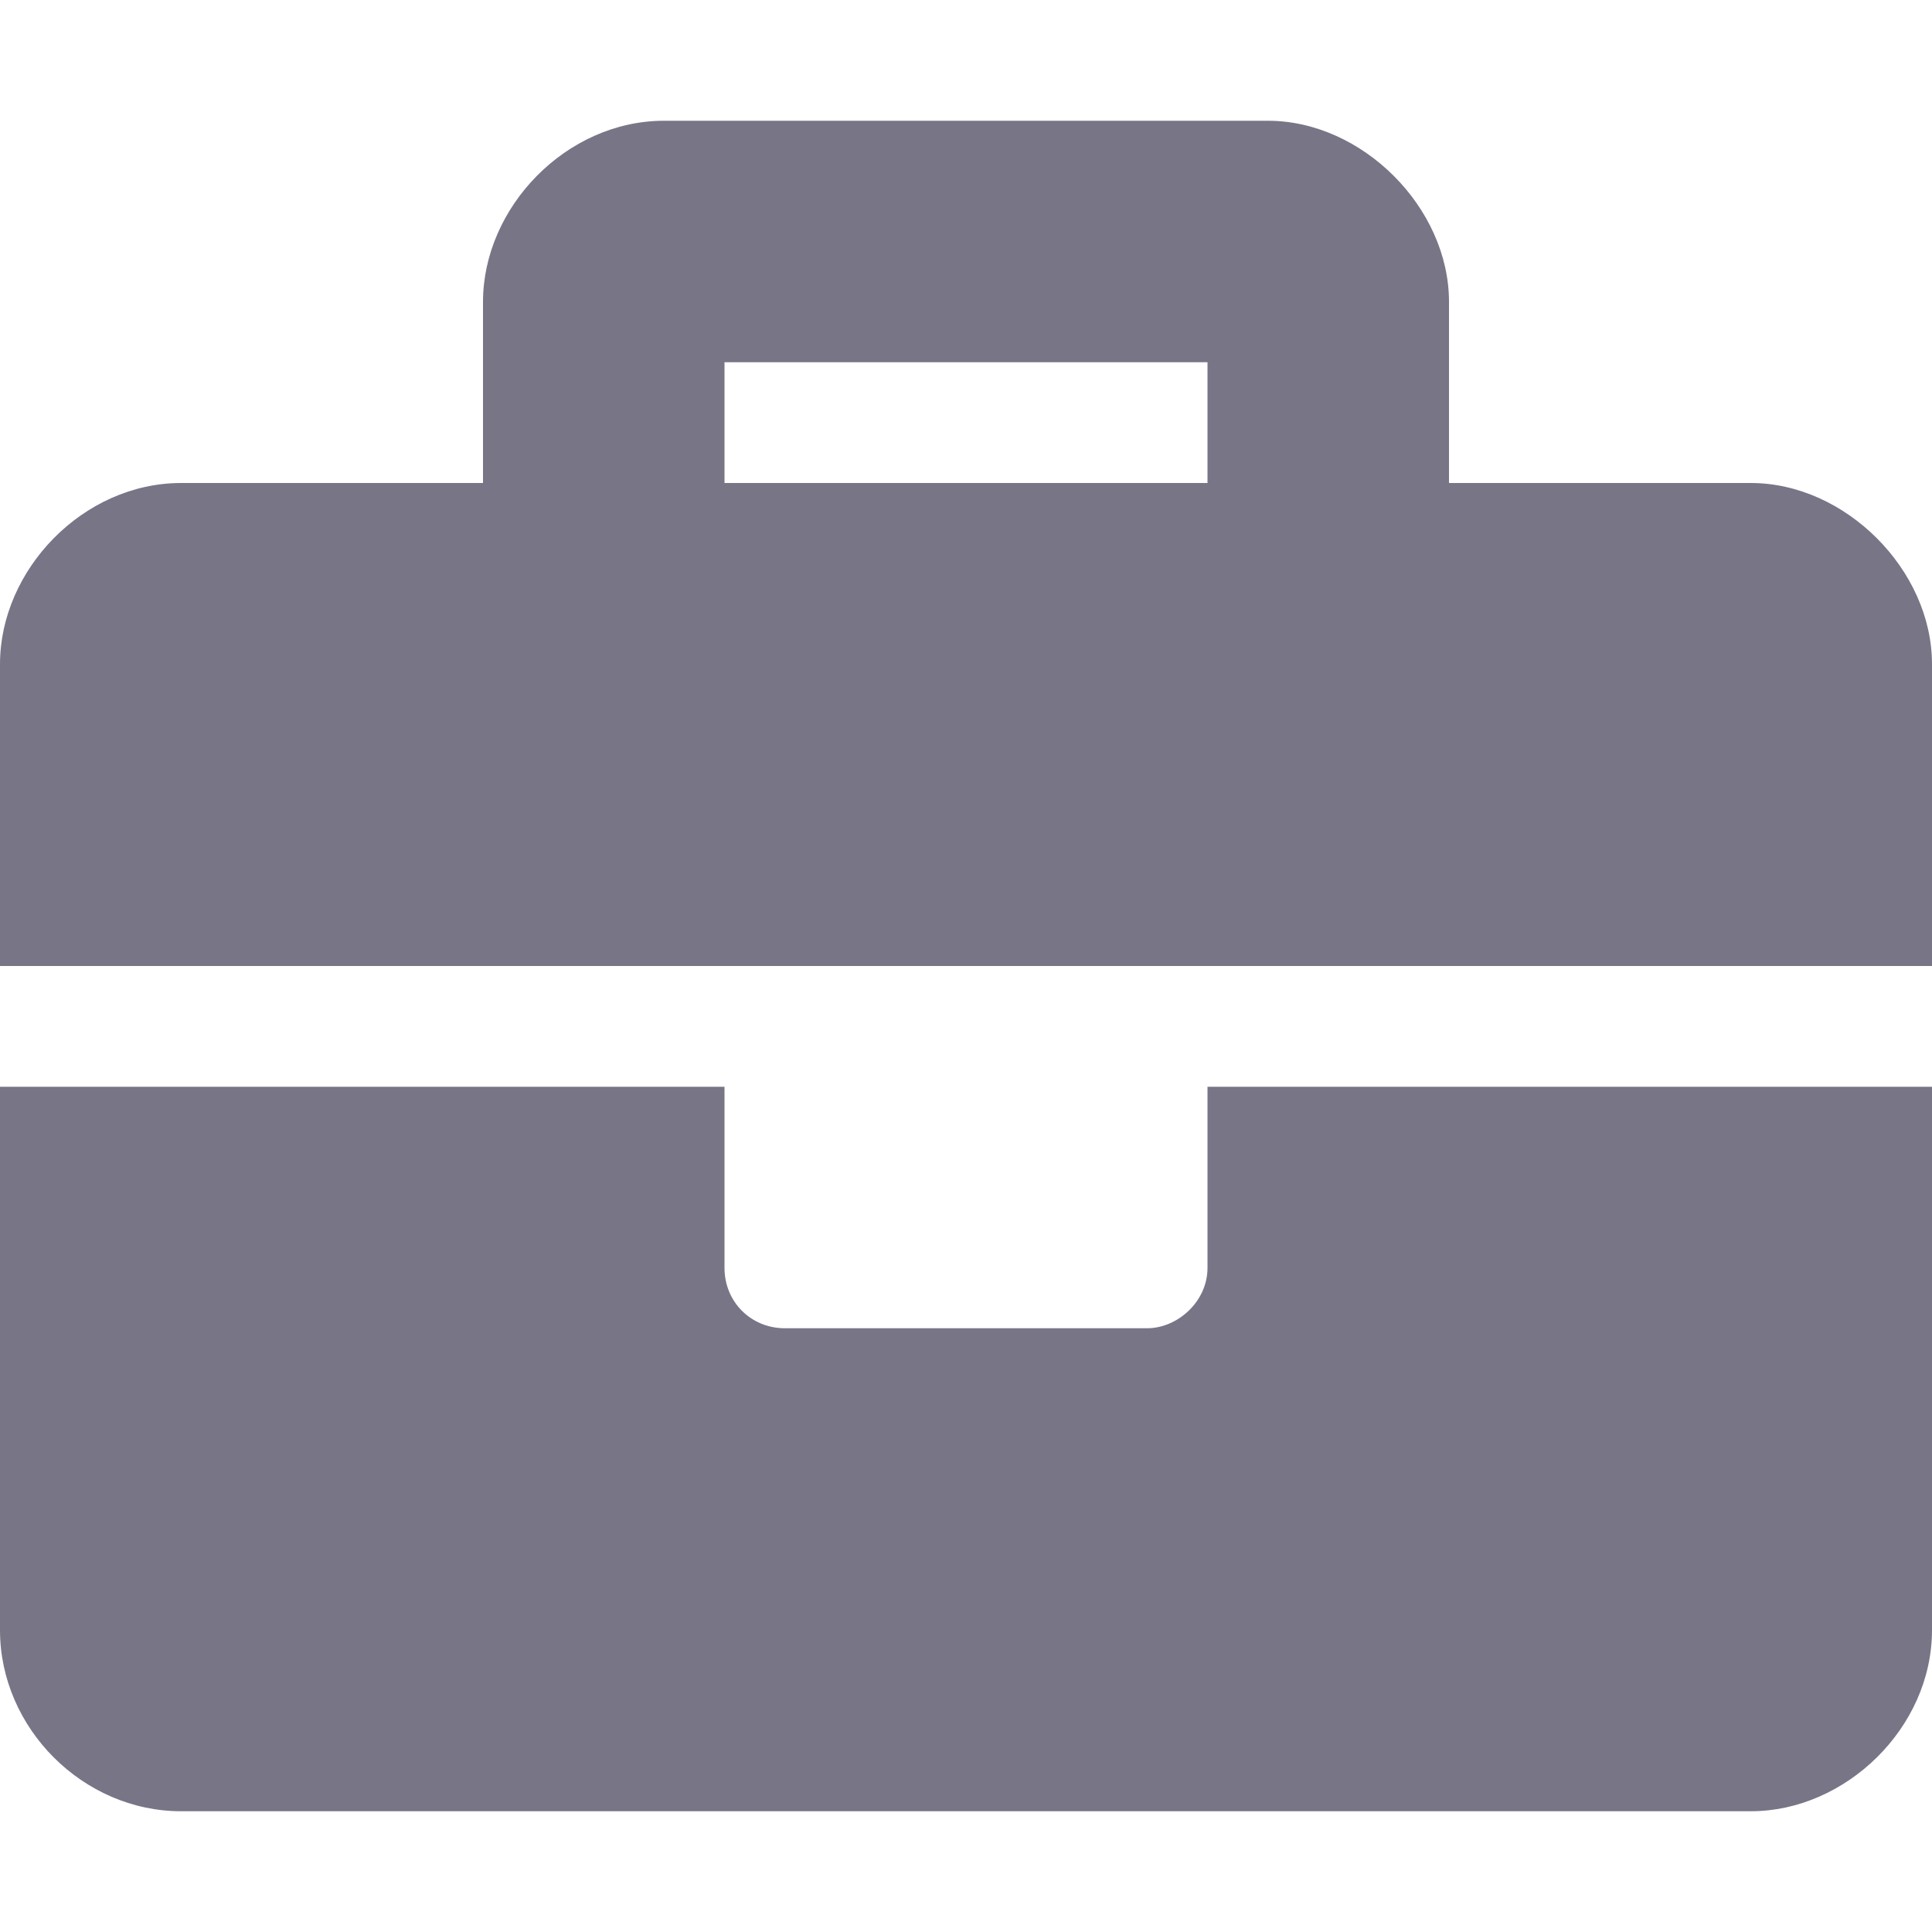 <svg width="12" height="12" viewBox="0 0 12 12" fill="none" xmlns="http://www.w3.org/2000/svg">
<path d="M7.5 7.875C7.5 8.086 7.312 8.25 7.125 8.25H4.875C4.664 8.25 4.5 8.086 4.5 7.875V6.75H0V10.125C0 10.734 0.516 11.25 1.125 11.25H10.875C11.461 11.25 12 10.734 12 10.125V6.75H7.5V7.875ZM10.875 3H9V1.875C9 1.289 8.461 0.75 7.875 0.75H4.125C3.516 0.75 3 1.289 3 1.875V3H1.125C0.516 3 0 3.539 0 4.125V6H12V4.125C12 3.539 11.461 3 10.875 3ZM7.5 3H4.5V2.25H7.5V3Z" fill="#787587"/>
</svg>
